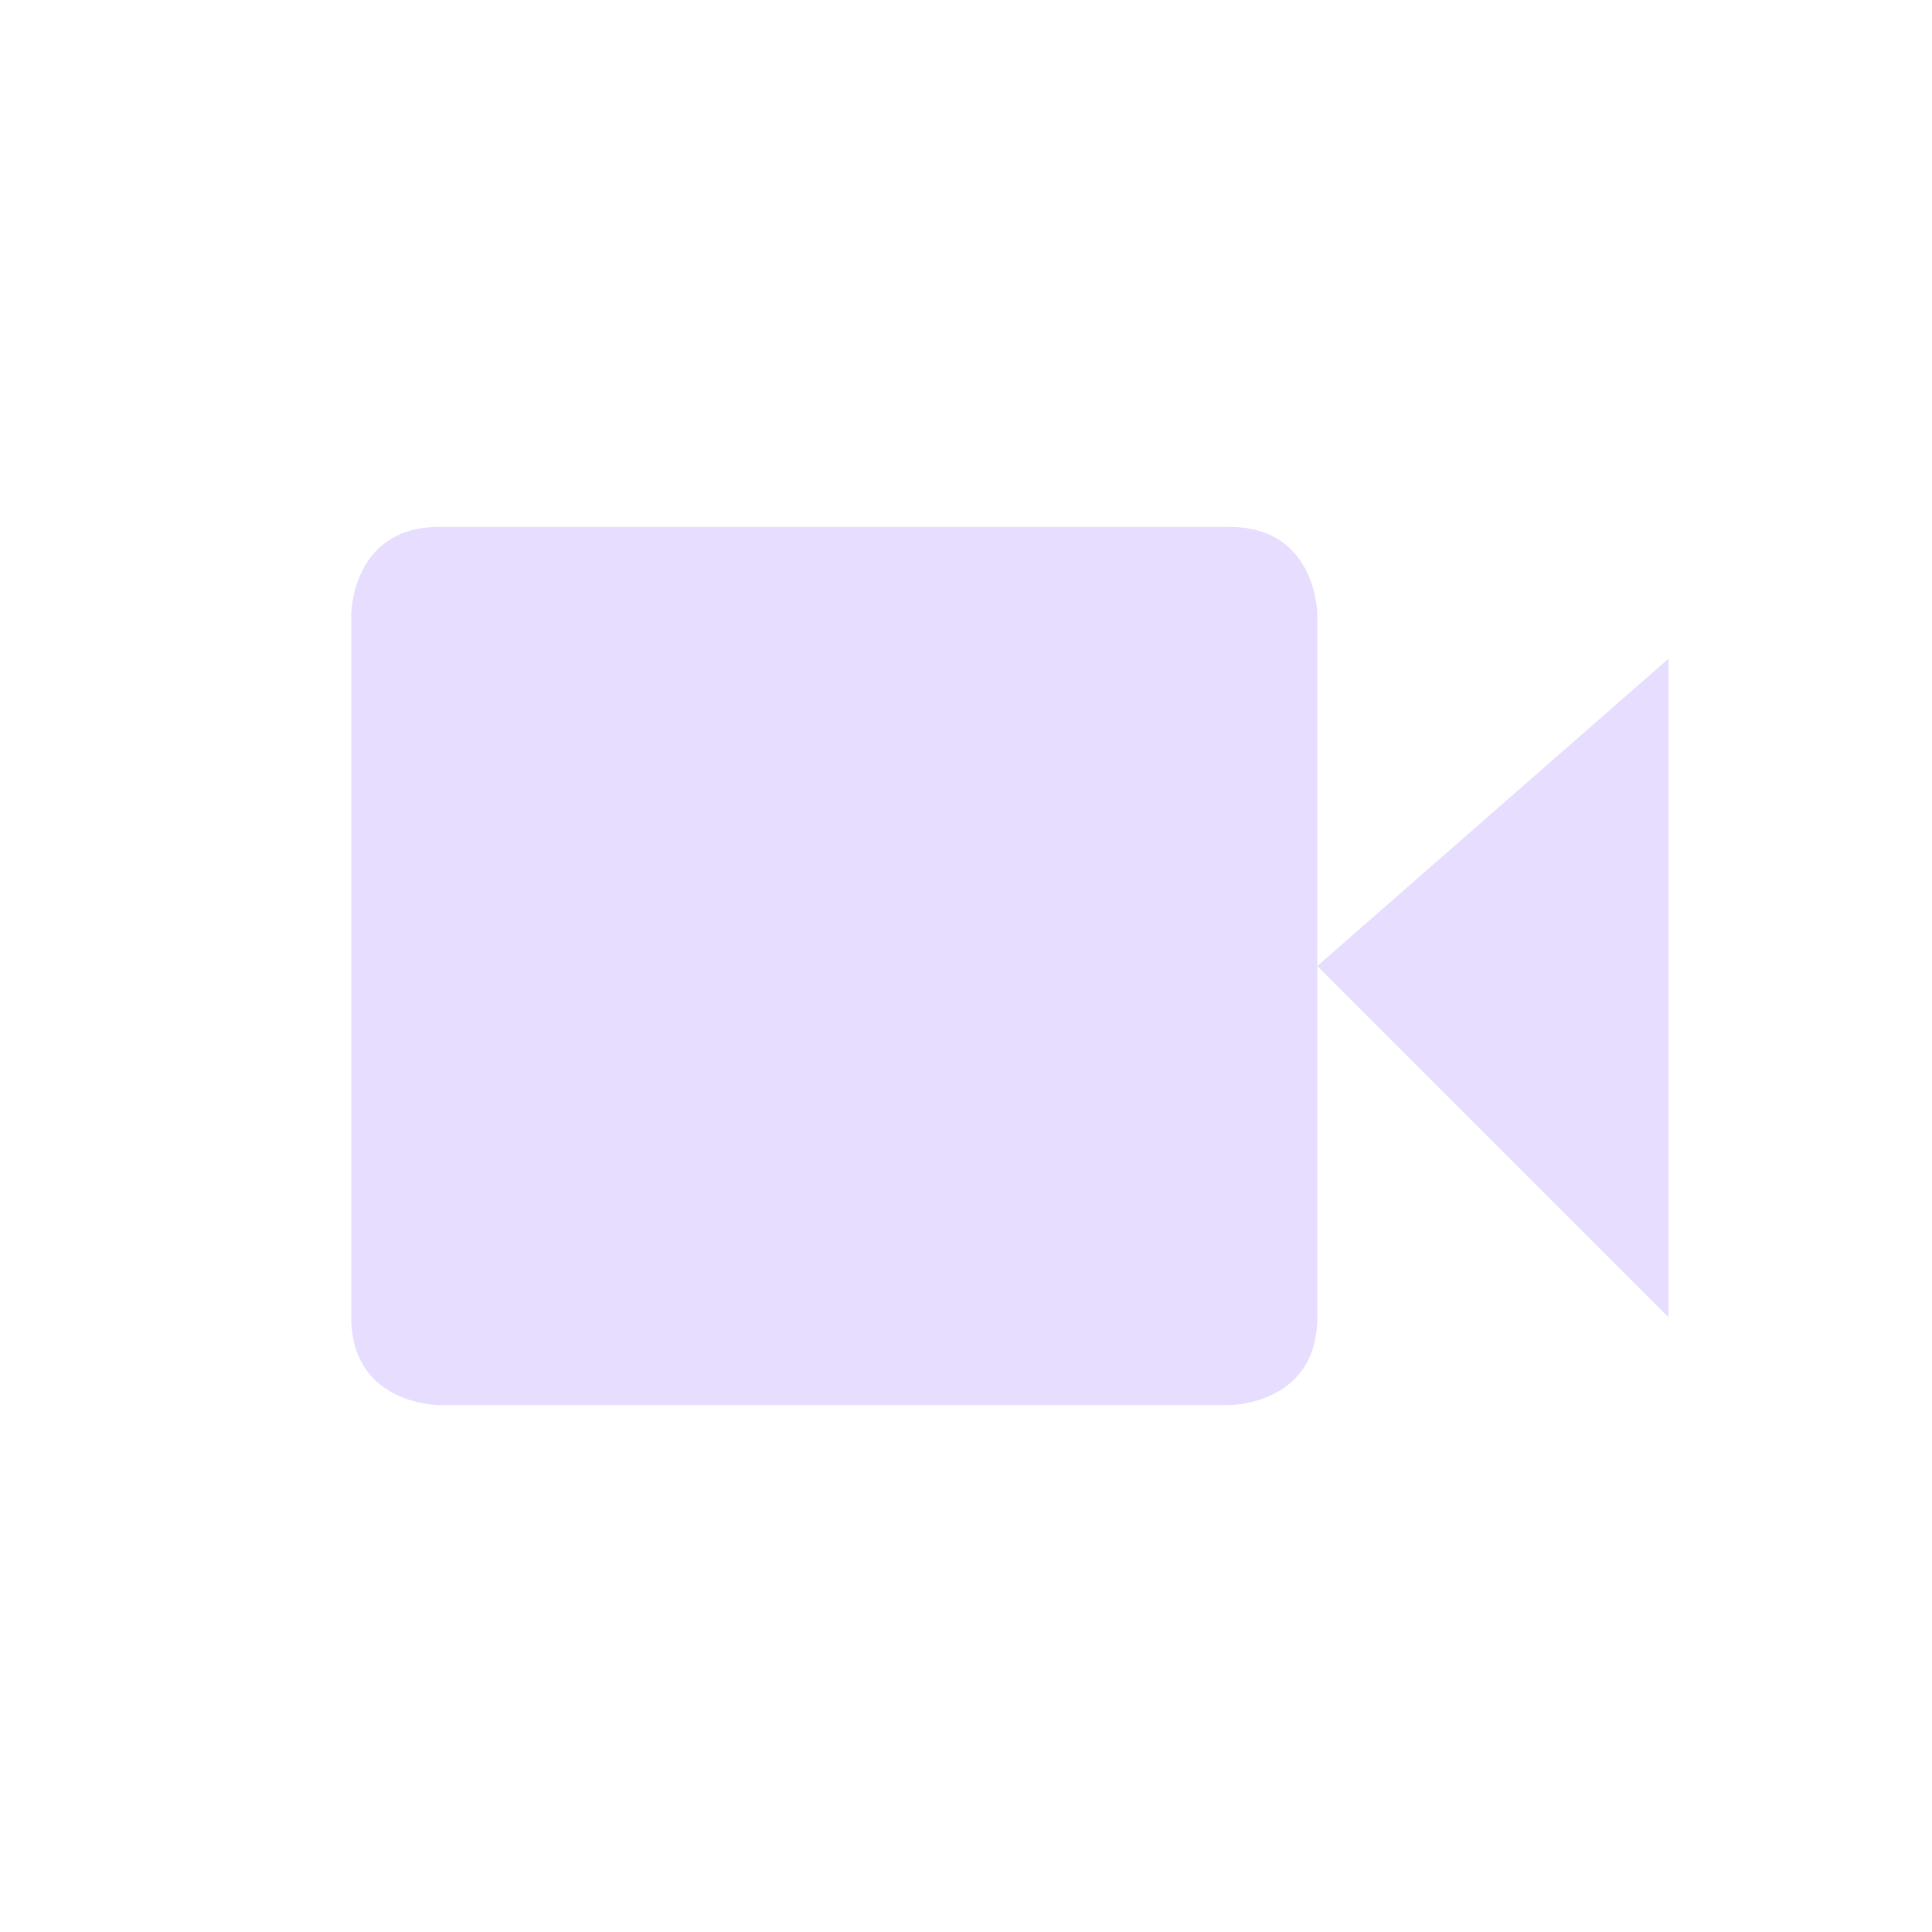 <svg height="22" viewBox="0 0 22 22" width="22" xmlns="http://www.w3.org/2000/svg">
  <path d="m2 3c-1 0-1 1-1 1v8c0 1 1 1 1 1h9s1 0 1-1v-4-4s0-1-1-1zm10 5 4 4v-7.5z" fill="#e6ddff" transform="translate(3 3)"/>
</svg>

